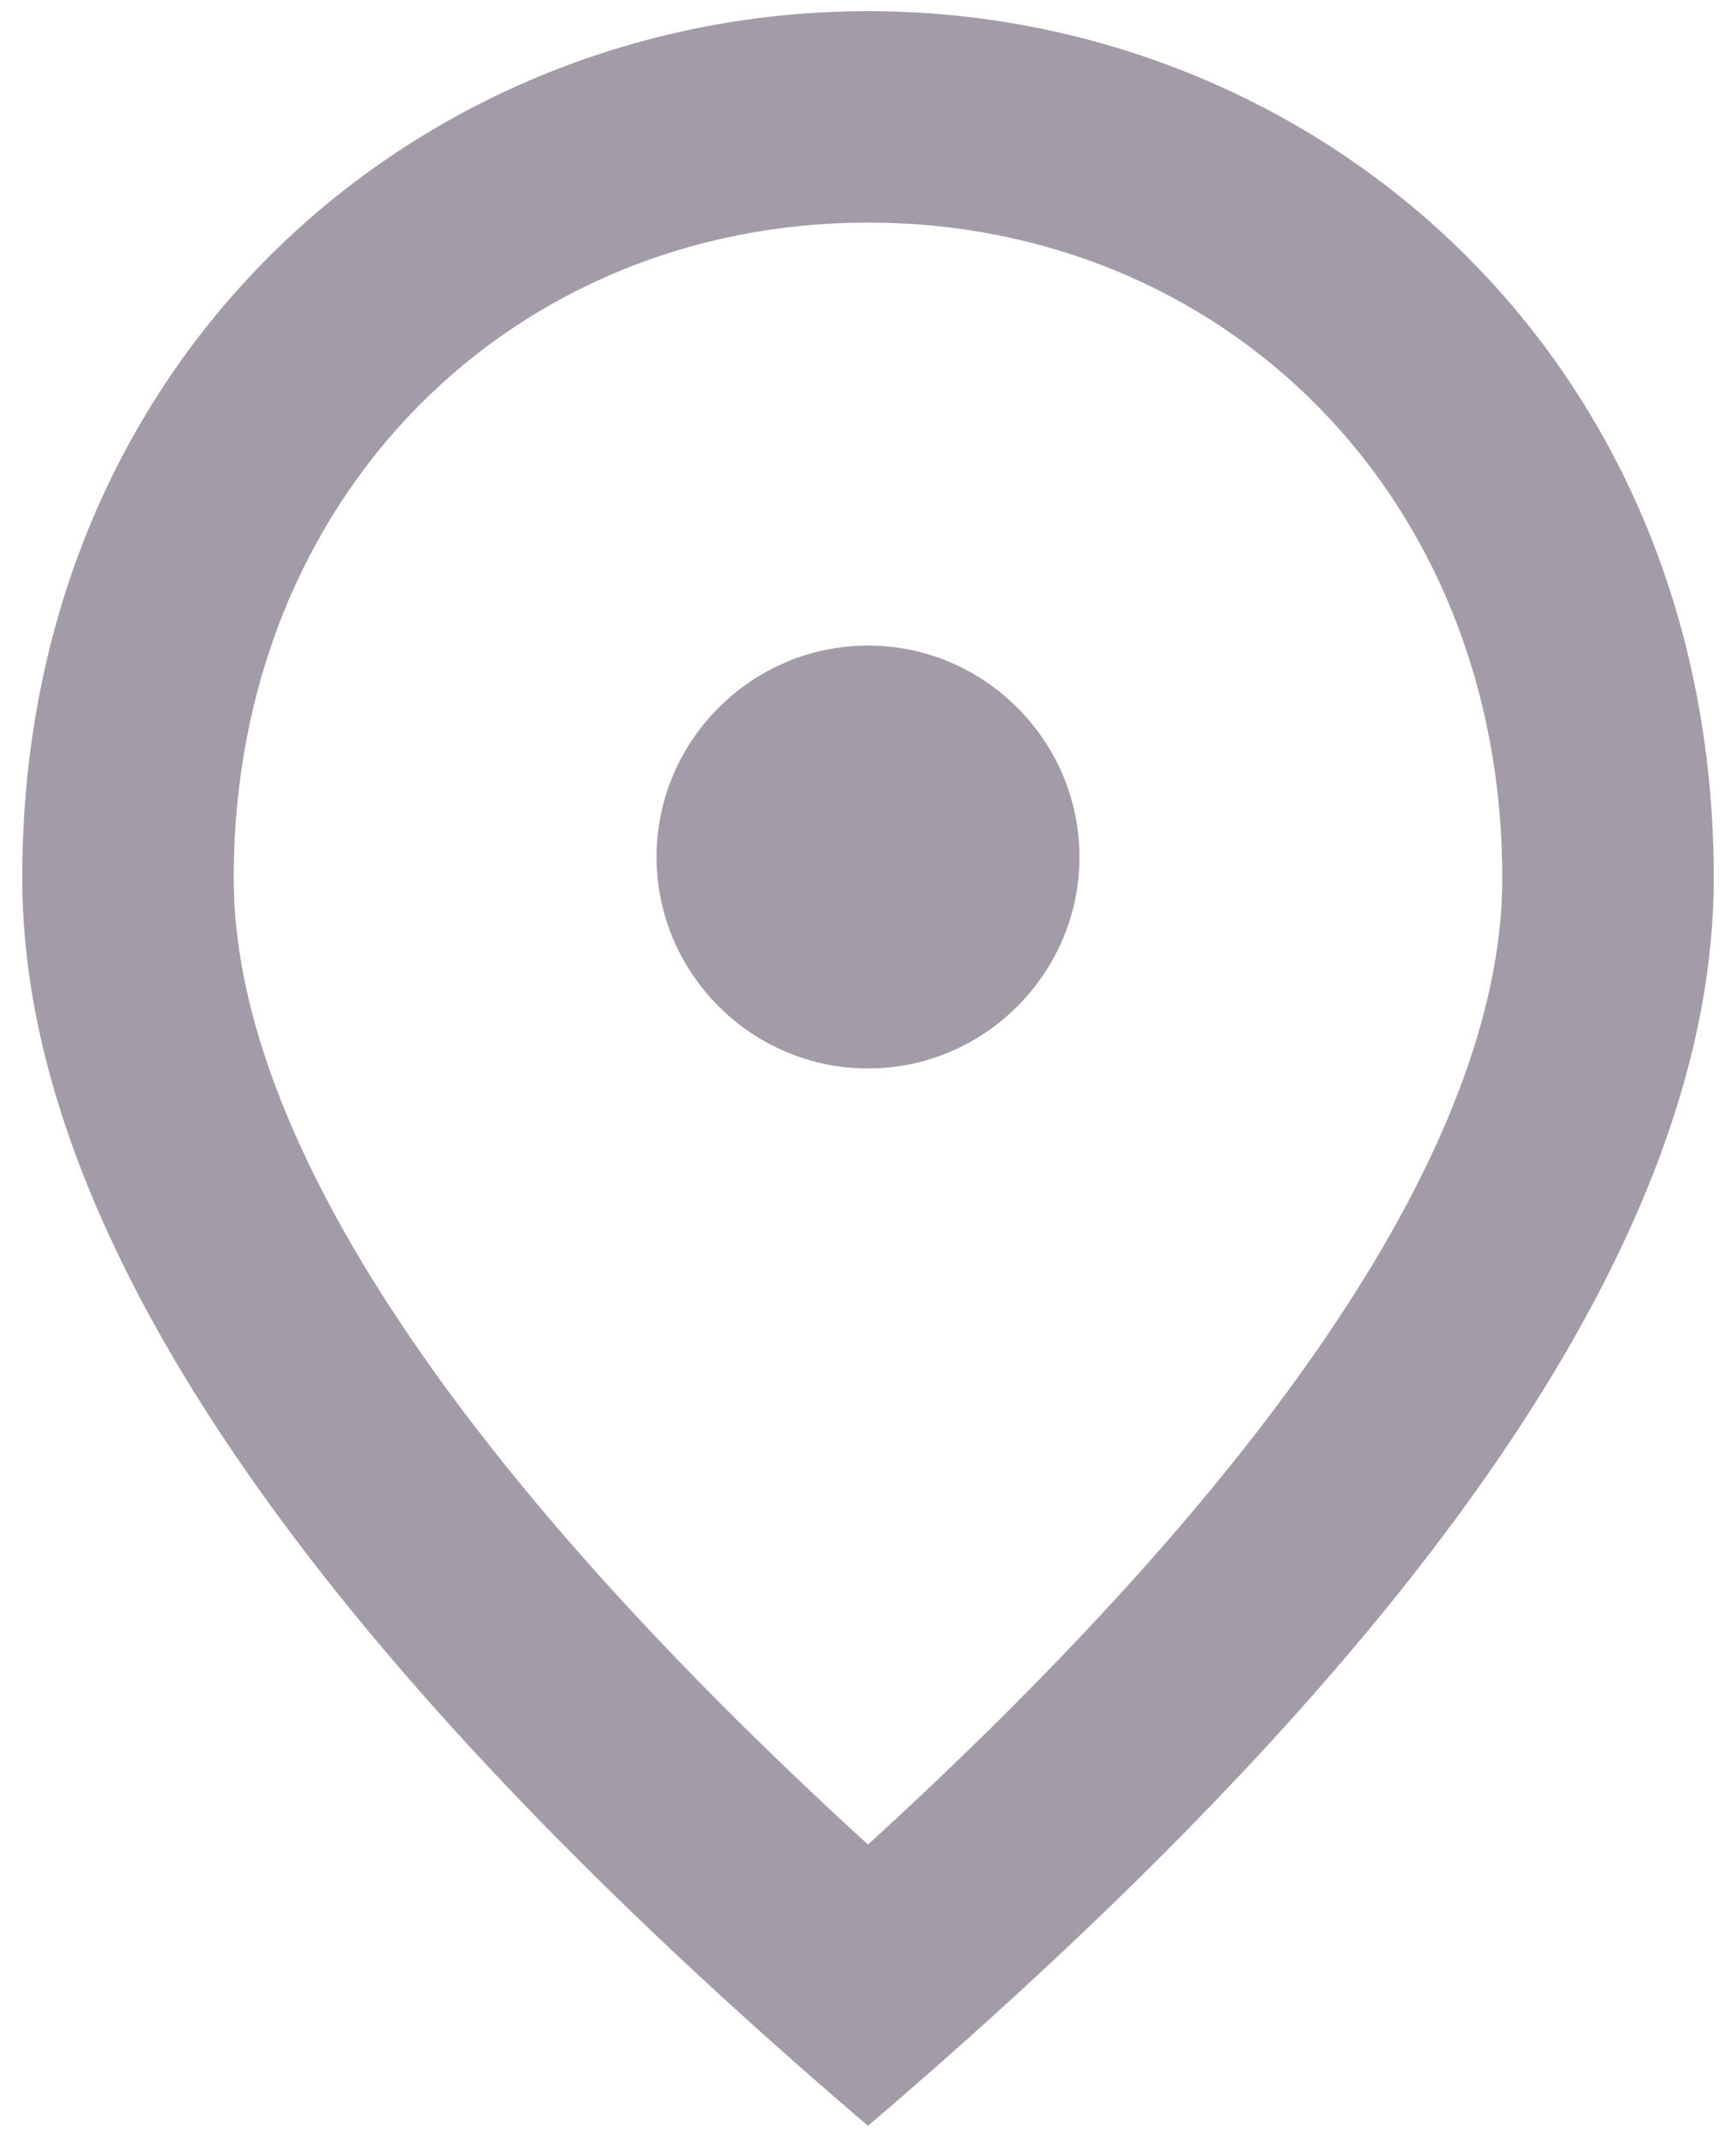 <svg width="26" height="32" viewBox="0 0 26 32" fill="none" xmlns="http://www.w3.org/2000/svg">
    <path
        d="M13 16C11.258 16 9.833 14.575 9.833 12.833C9.833 11.092 11.258 9.667 13 9.667C14.742 9.667 16.167 11.092 16.167 12.833C16.167 14.575 14.742 16 13 16ZM22.5 13.15C22.5 7.402 18.304 3.333 13 3.333C7.696 3.333 3.5 7.402 3.5 13.15C3.5 16.855 6.587 21.763 13 27.622C19.413 21.763 22.5 16.855 22.5 13.15ZM13 0.167C19.65 0.167 25.667 5.265 25.667 13.15C25.667 18.407 21.439 24.629 13 31.833C4.561 24.629 0.333 18.407 0.333 13.15C0.333 5.265 6.35 0.167 13 0.167Z"
        fill="#a39ba8" />
</svg>